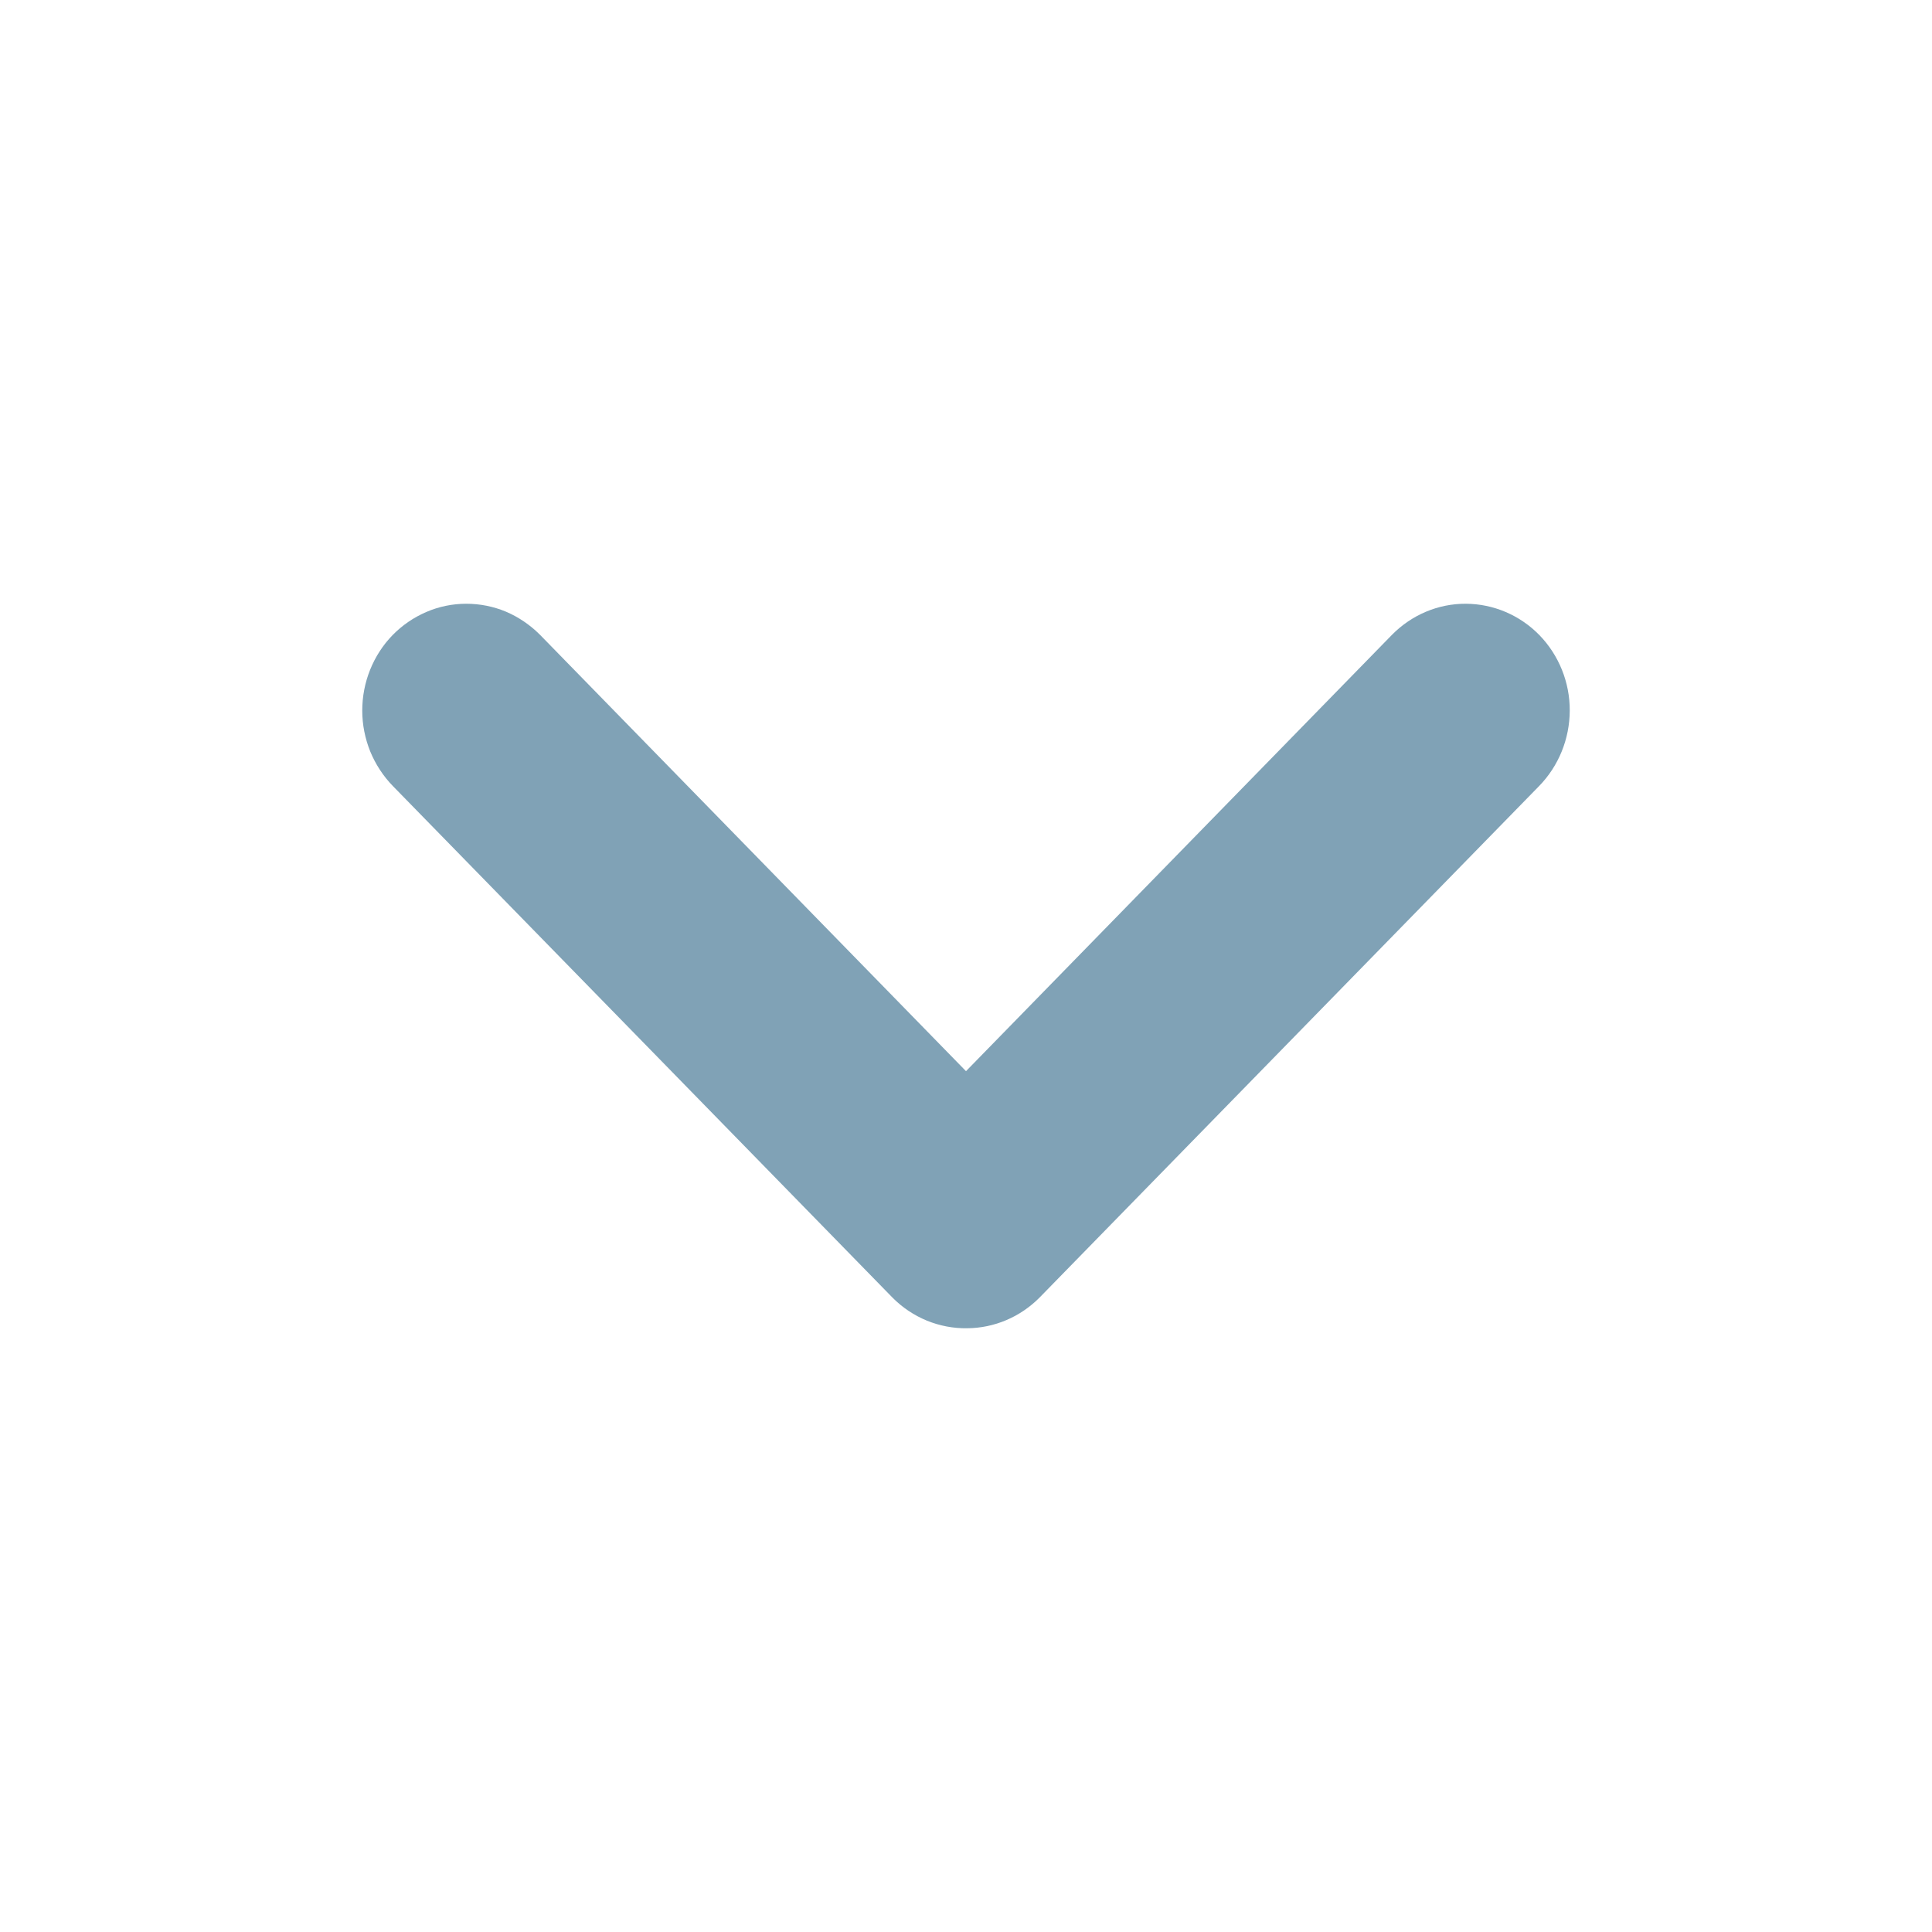 <svg width="16" height="16" viewBox="0 0 16 16" fill="#80A2B6" xmlns="http://www.w3.org/2000/svg">
<path d="M8.011 11C8.235 10.998 8.449 10.907 8.609 10.746L12.746 6.51C12.908 6.344 12.999 6.12 13 5.885C13.001 5.651 12.91 5.426 12.749 5.26C12.587 5.094 12.368 5.001 12.139 5C11.91 4.999 11.691 5.092 11.528 5.257L8 8.871L4.472 5.257C4.391 5.176 4.296 5.111 4.191 5.066C4.086 5.022 3.974 5 3.861 5C3.748 5 3.635 5.023 3.531 5.068C3.426 5.113 3.331 5.178 3.251 5.26C3.171 5.342 3.108 5.44 3.065 5.547C3.022 5.654 3 5.769 3 5.885C3 6.001 3.023 6.116 3.066 6.223C3.11 6.33 3.174 6.428 3.254 6.51L7.391 10.746C7.473 10.829 7.57 10.893 7.676 10.937C7.782 10.98 7.896 11.002 8.011 11Z" />
</svg>
